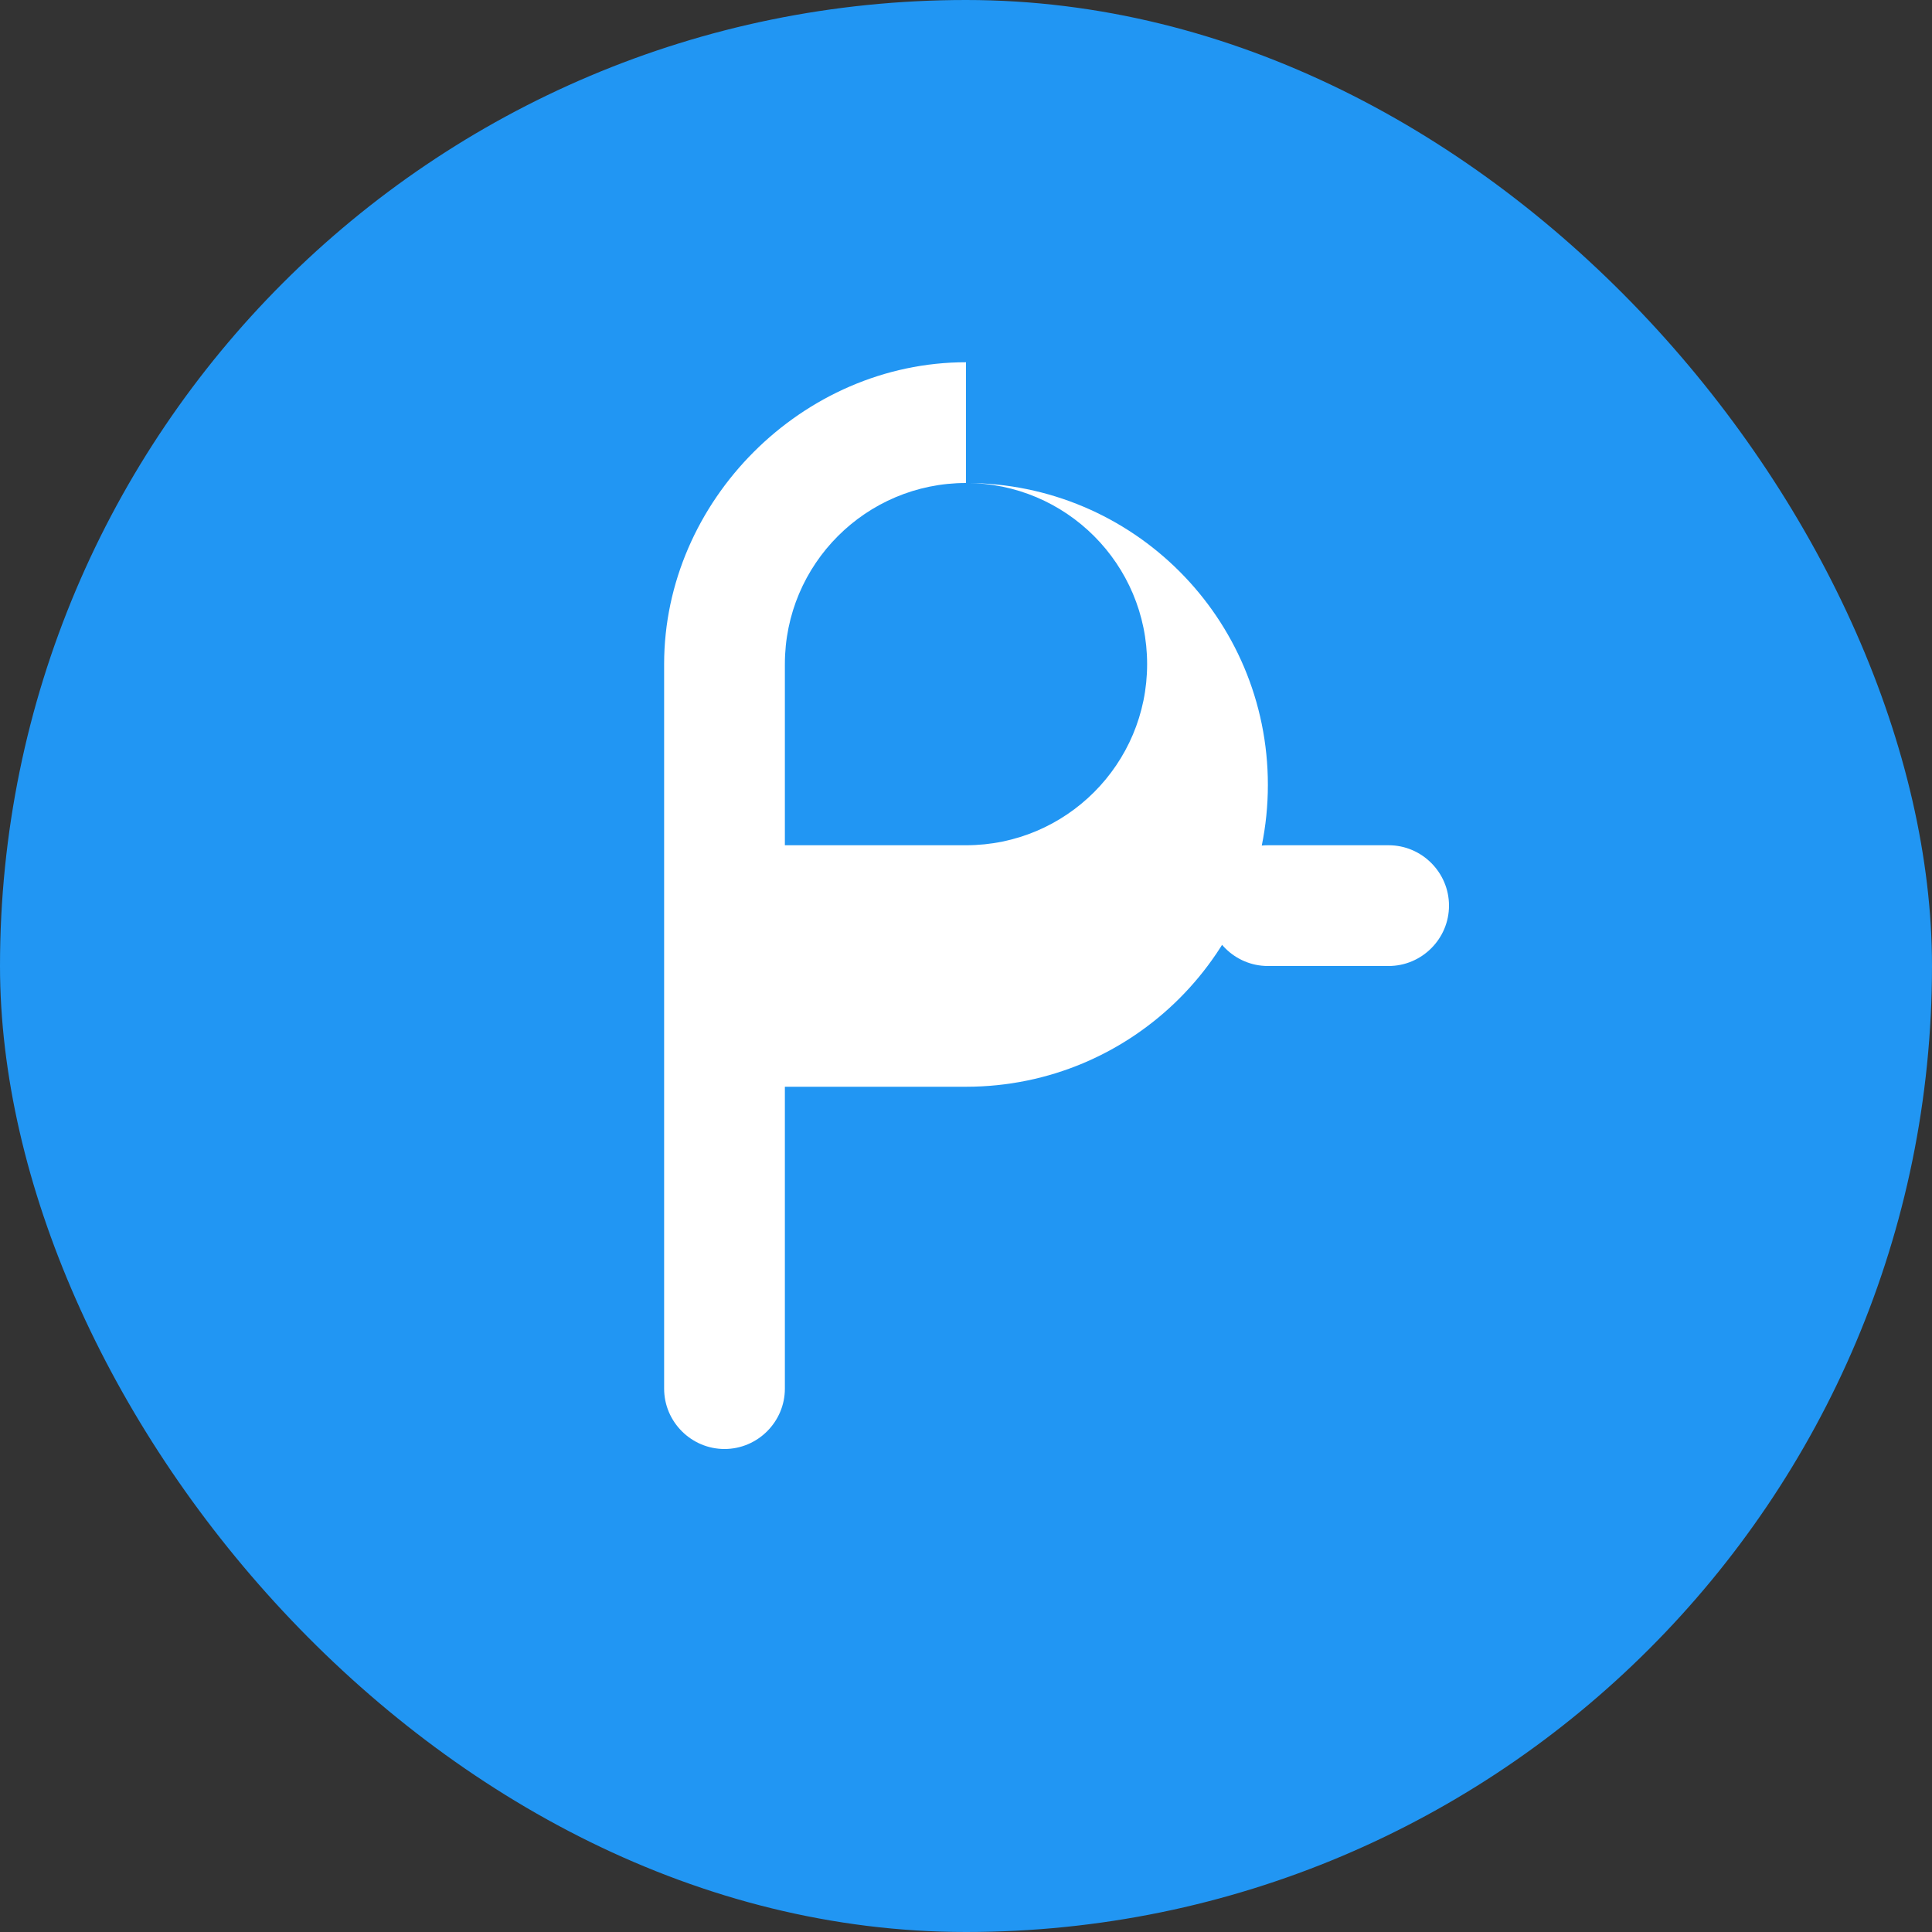 <svg width="512" height="512" viewBox="0 0 512 512" fill="none" xmlns="http://www.w3.org/2000/svg">
  <rect x="0" y="0" width="512" height="512" fill="#333333" stroke="none"/>
  <rect width="512" height="512" rx="256" fill="#2196F3"/>
  <path d="M256 128C282.5 128 304 149.5 304 176C304 202.5 282.5 224 256 224H208V176C208 149.5 229.5 128 256 128ZM256 96C212.7 96 176 132.7 176 176V368C176 376.8 183.2 384 192 384C200.8 384 208 376.8 208 368V288H256C300.2 288 336 252.2 336 208C336 163.8 300.2 128 256 128V96ZM368 256C376.8 256 384 248.8 384 240C384 231.2 376.8 224 368 224H336C327.2 224 320 231.2 320 240C320 248.8 327.2 256 336 256H368Z" fill="white"/>
</svg>